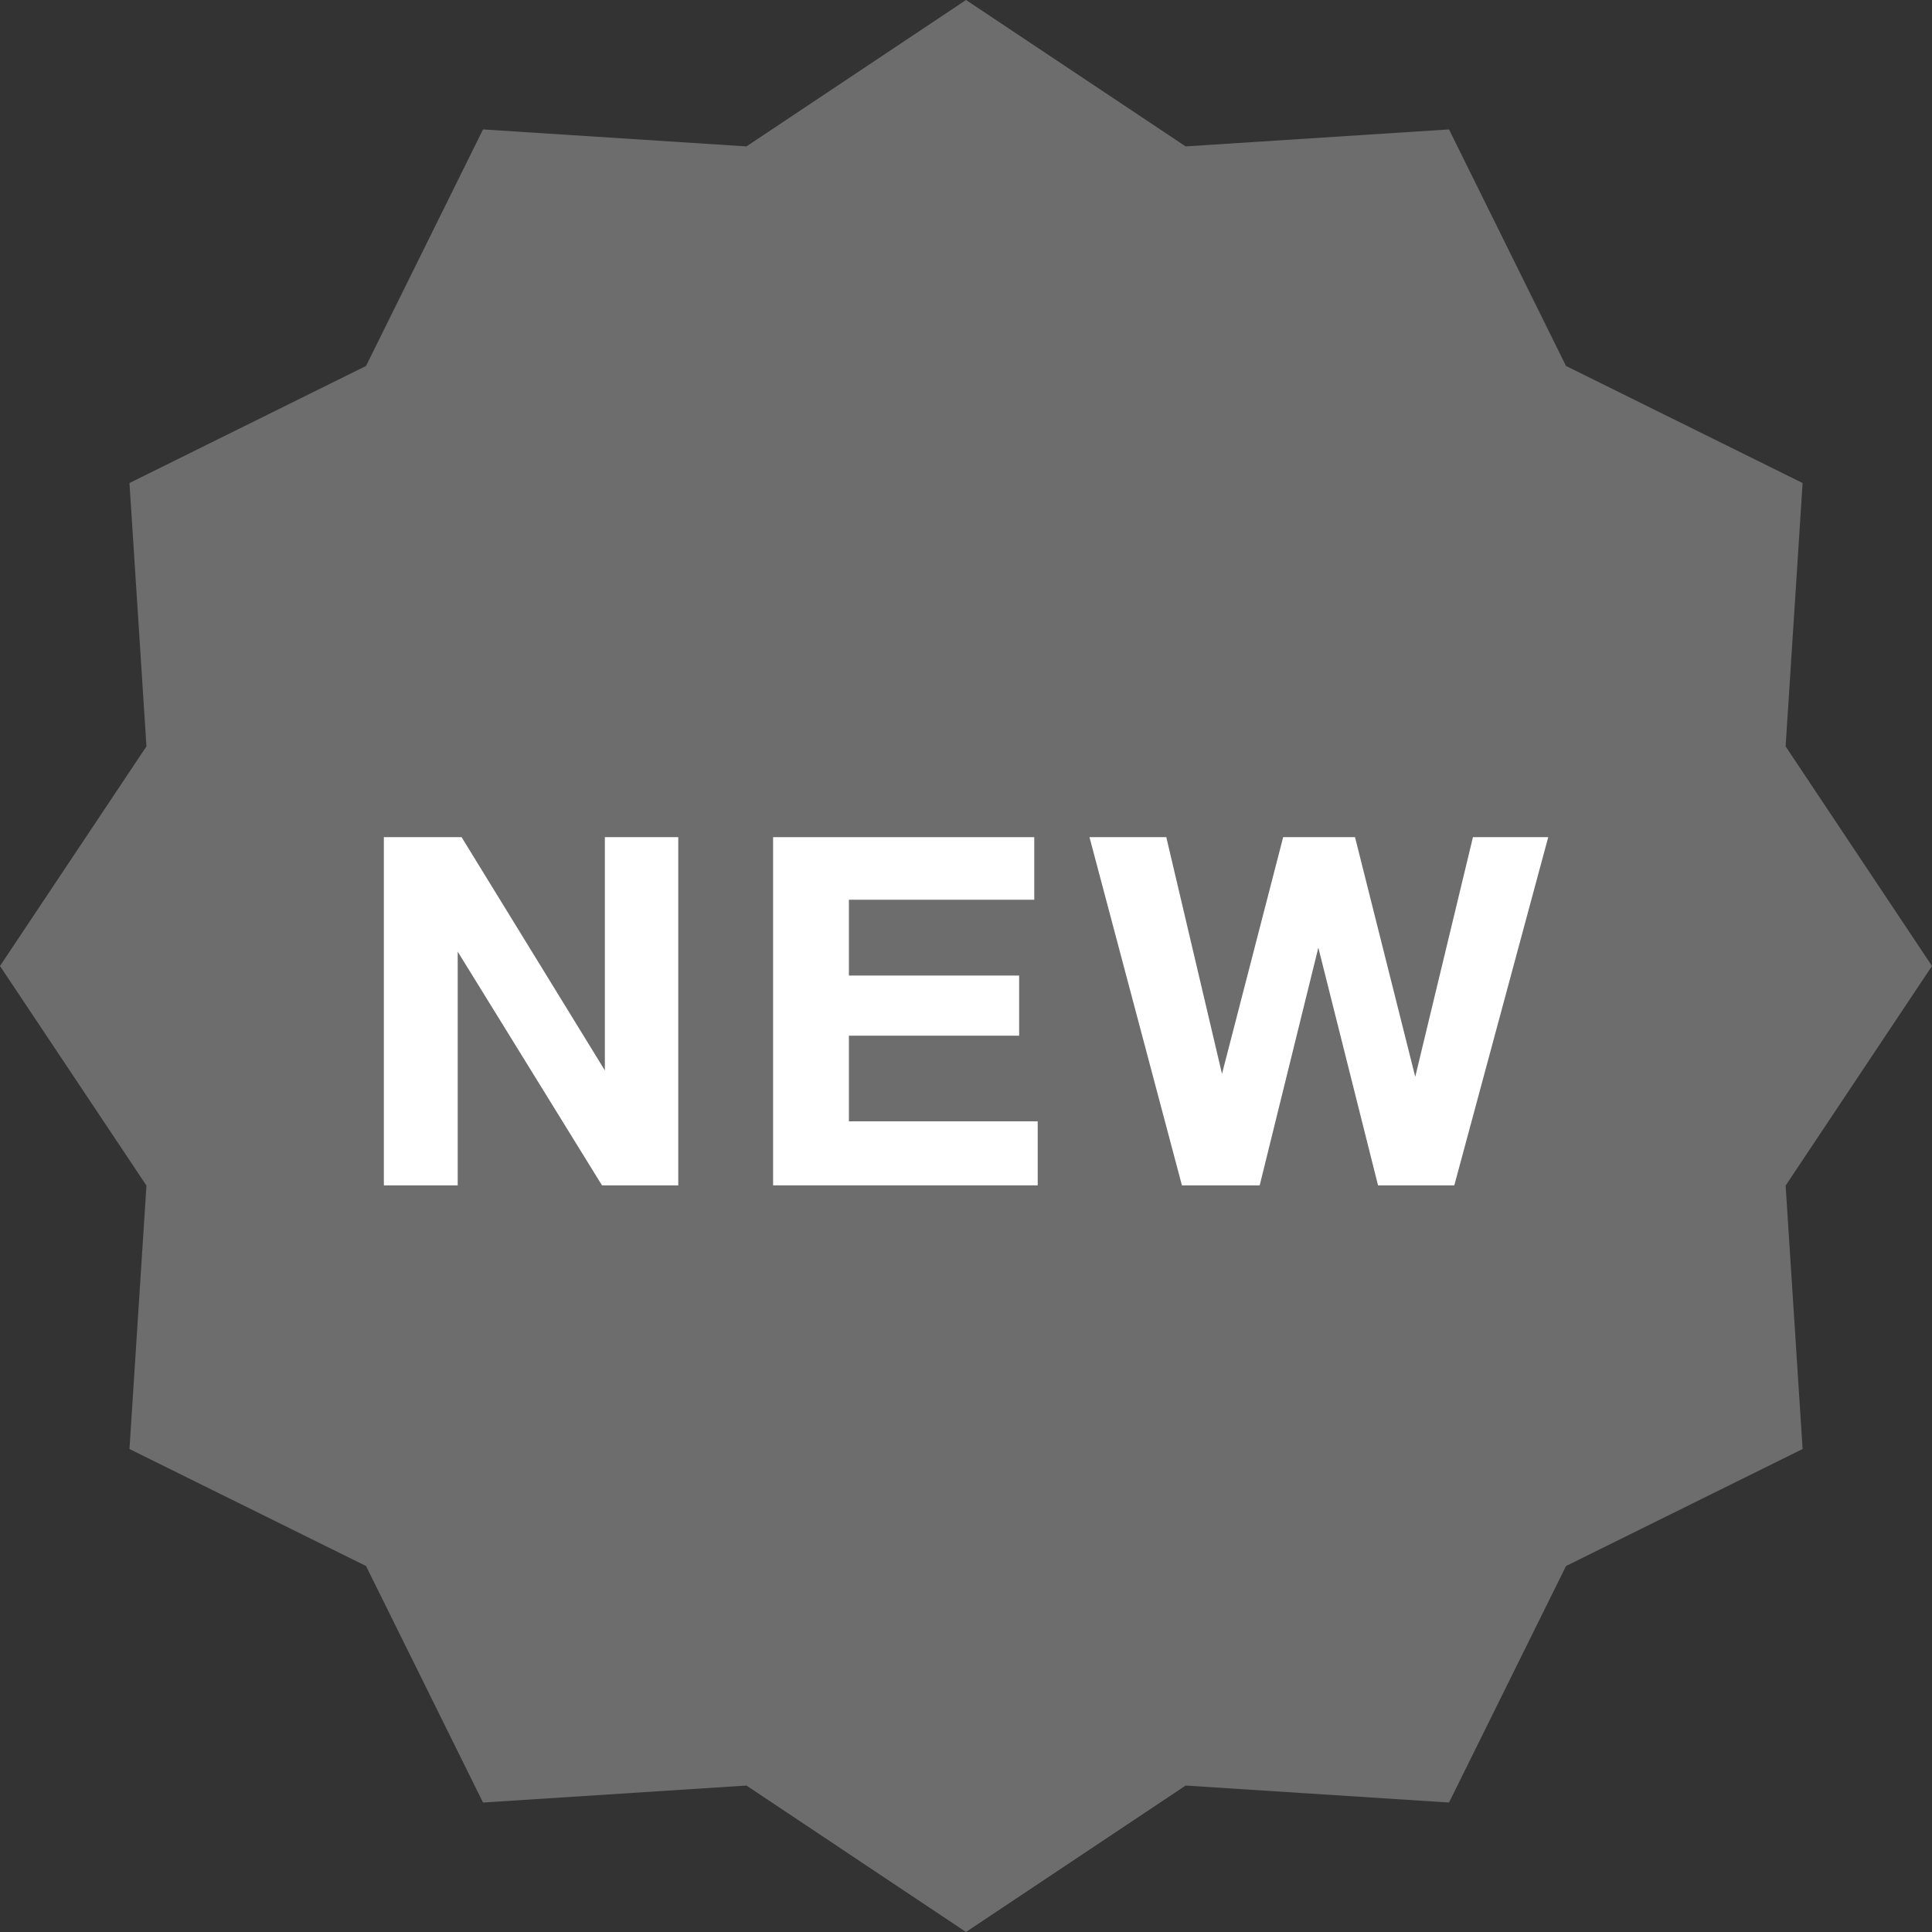 
<svg version="1.1" viewBox="0 0 511.98 511.98" xml:space="preserve" xmlns="http://www.w3.org/2000/svg"><rect x="0" y="0" width="511.98" height="511.98" fill="#333333" stroke="none"/><rect width="100%" height="100%" fill="none"/>
                
                      
                      
                
                  <g class="currentLayer" style=""><polygon class="" points="511.98 255.99 473.19 197.79 477.69 128 414.99 96.981 383.99 34.296 314.19 38.795 255.99 0 197.81 38.795 128 34.296 96.997 96.981 34.31 128 38.81 197.79 0 255.99 38.81 314.18 34.31 383.99 96.997 414.99 128 477.67 197.81 473.17 255.99 511.98 314.19 473.17 383.99 477.67 415 414.99 477.69 383.99 473.19 314.18" fill="#6d6d6d"/><g class="" fill="#fff">
                        <polygon points="160.29 283.66 122.32 221.85 101.72 221.85 101.72 314.12 121.29 314.12 121.29 252.18 159.53 314.12 179.74 314.12 179.74 221.85 160.29 221.85"/>
                        <polygon points="224.96 274.46 270.07 274.46 270.07 258.52 224.96 258.52 224.96 238.43 274.08 238.43 274.08 221.85 204.87 221.85 204.87 314.12 274.99 314.12 274.99 297.15 224.96 297.15"/>
                        <polygon points="390.33 221.85 375.04 285.35 359.08 221.85 340.04 221.85 323.83 284.57 309.07 221.85 288.71 221.85 313.21 314.12 333.82 314.12 349.36 251.13 365.18 314.12 385.39 314.12 410.28 221.85"/>
                      </g></g></svg>
